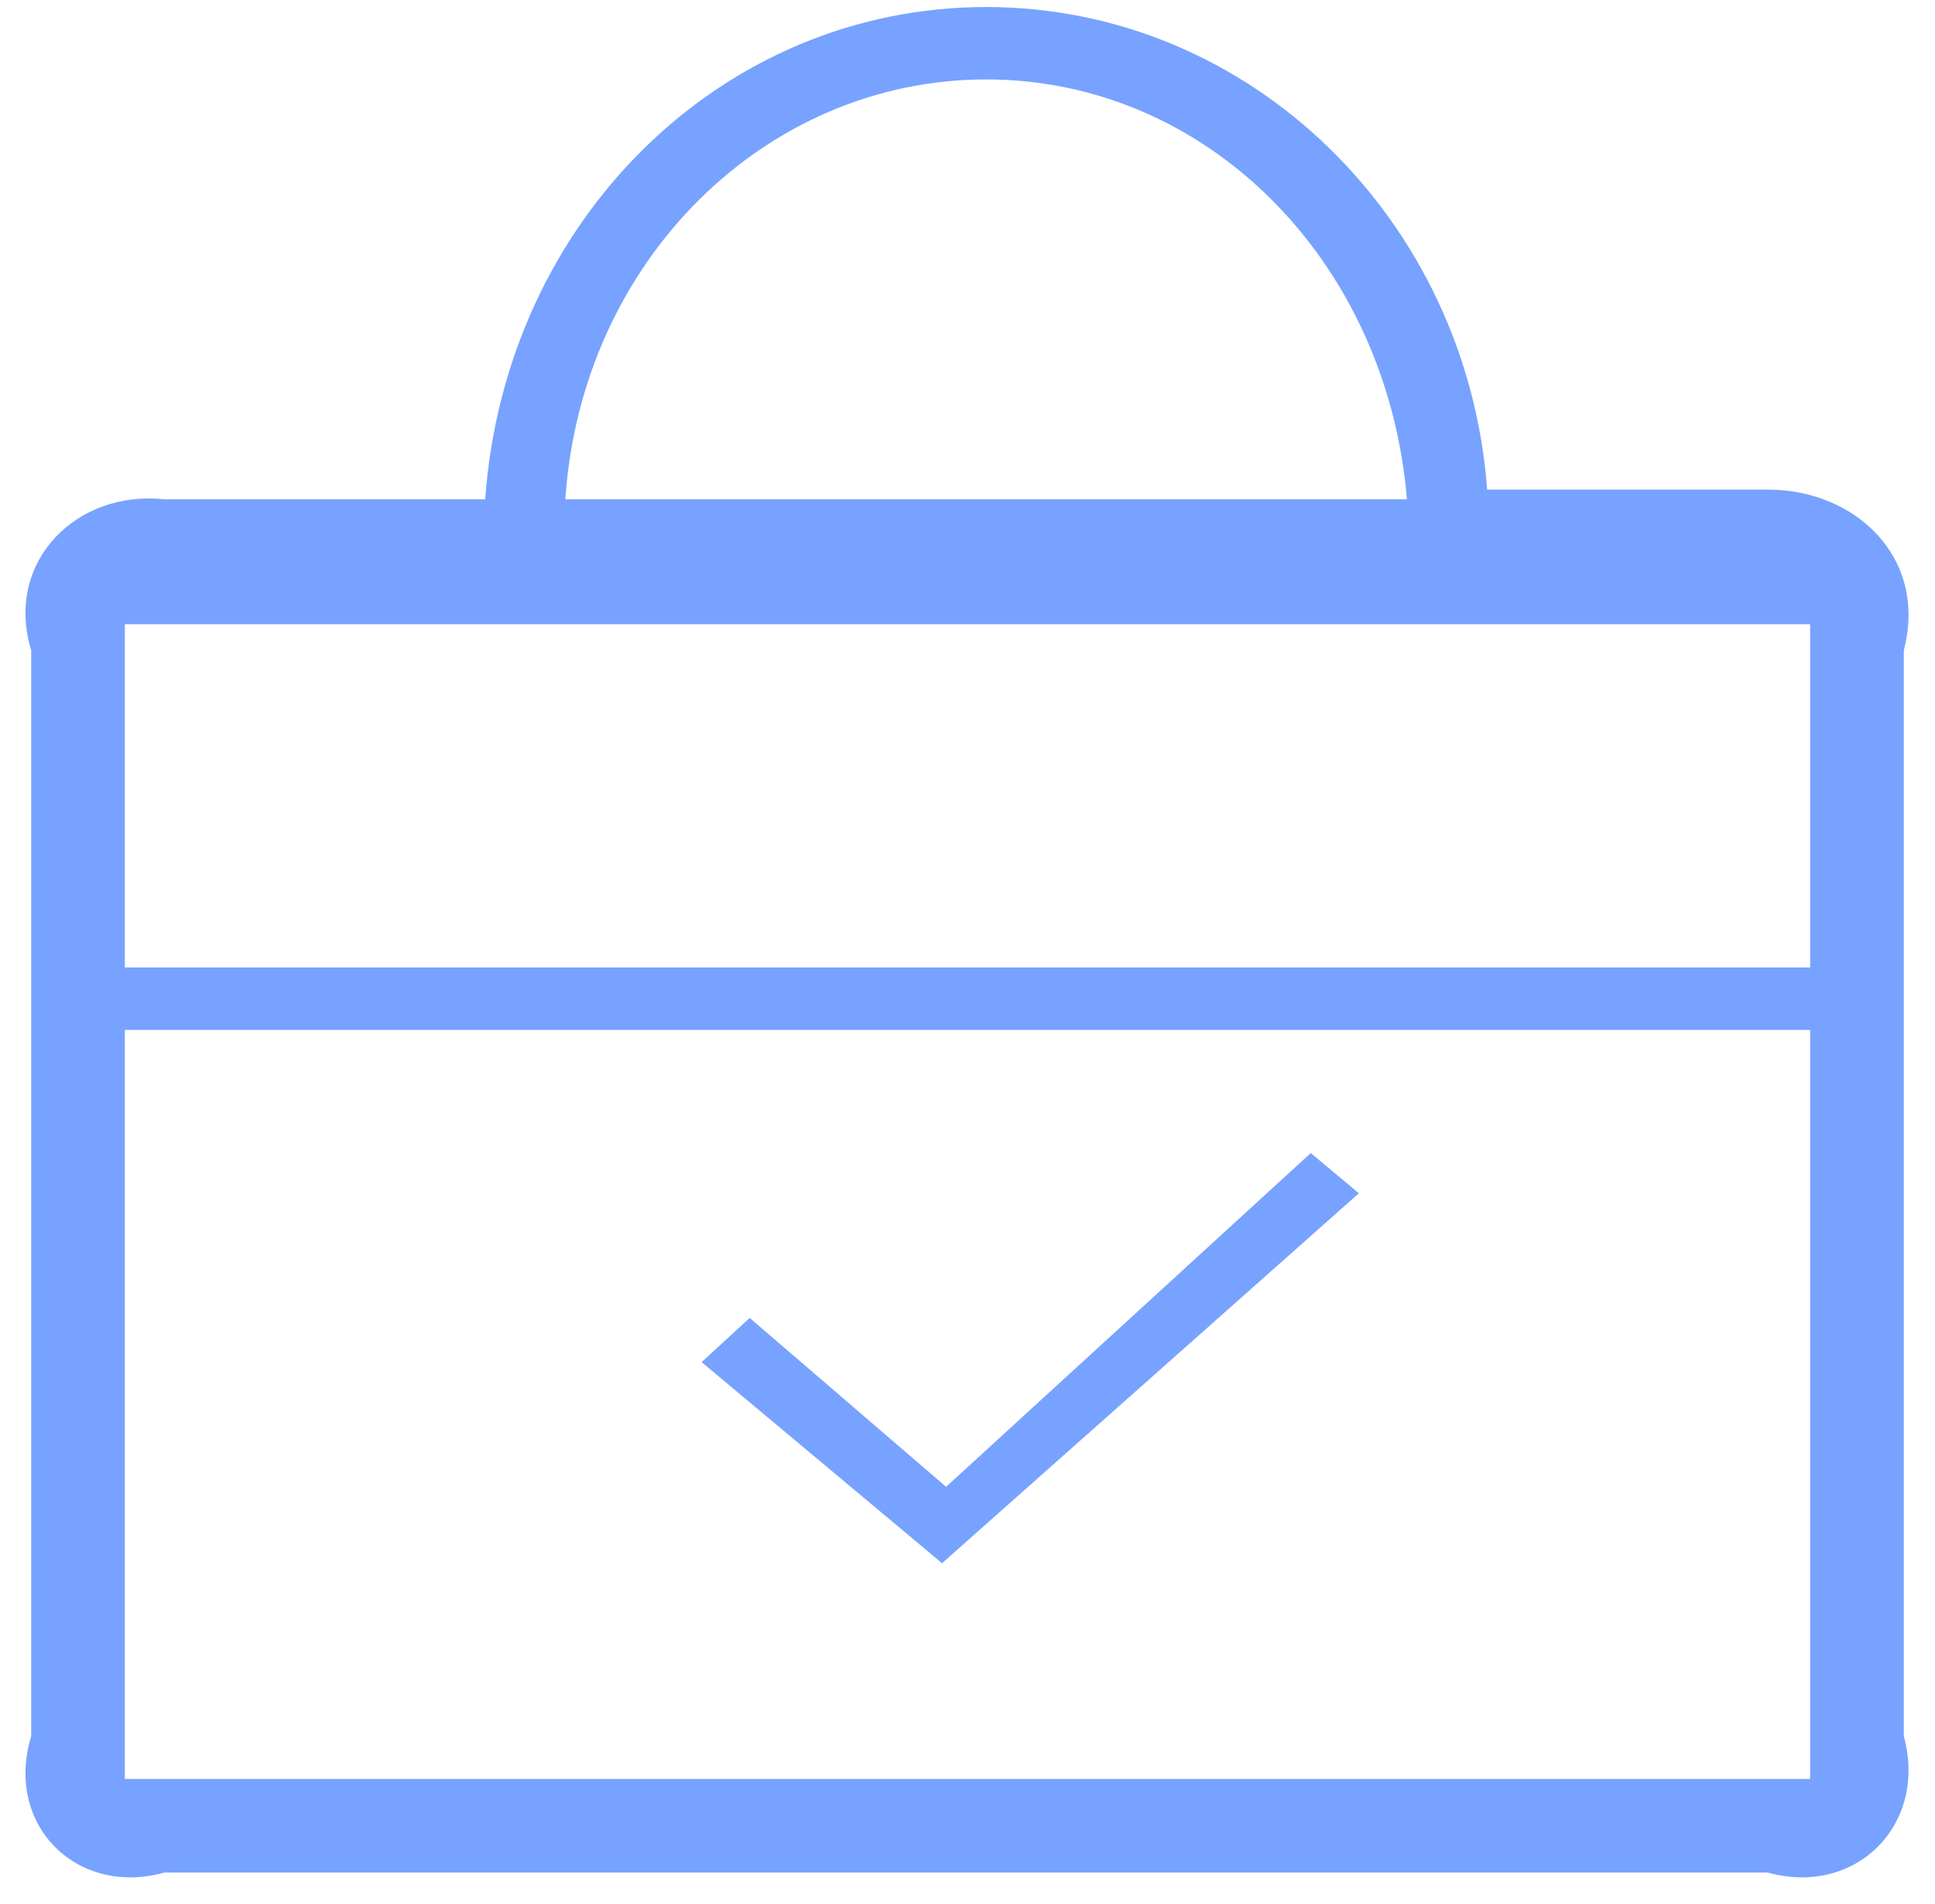 ﻿<?xml version="1.0" encoding="utf-8"?>
<svg version="1.1" xmlns:xlink="http://www.w3.org/1999/xlink" width="62px" height="61px" xmlns="http://www.w3.org/2000/svg">
  <g transform="matrix(1 0 0 1 -224 -391 )">
    <path d="M 22.481 43.646  L 30.185 50.088  L 43.54 38.235  L 41.999 36.946  L 30.314 47.64  L 24.021 42.229  L 22.481 43.646  Z M 61 20.841  C 61.775 17.877  59.464 15.687  56.639 15.687  L 47.65 15.687  C 47.008 7.054  40.073 0.225  31.598 0.225  C 23.123 0.225  16.188 7.054  15.546 16  L 5.273 16  C 2.448 15.687  0.136 18.006  1 20.841  L 1 55.629  C 0.136 58.463  2.448 60.783  5.273 60  L 56.639 60  C 59.464 60.783  61.775 58.463  61 55.629  L 61 20.841  Z M 18.114 16  C 18.628 8.343  24.535 2.545  31.598 2.545  C 38.661 2.545  44.439 8.343  45.081 16  L 18.114 16  Z M 58 33  L 58 57  L 4 57  L 4 33  L 58 33  Z M 58 20  L 58 31  L 4 31  L 4 20  L 58 20  Z " fill-rule="nonzero" fill="#77a2ff" stroke="none" transform="matrix(1 0 0 1 224 391 )" />
  </g>
</svg>